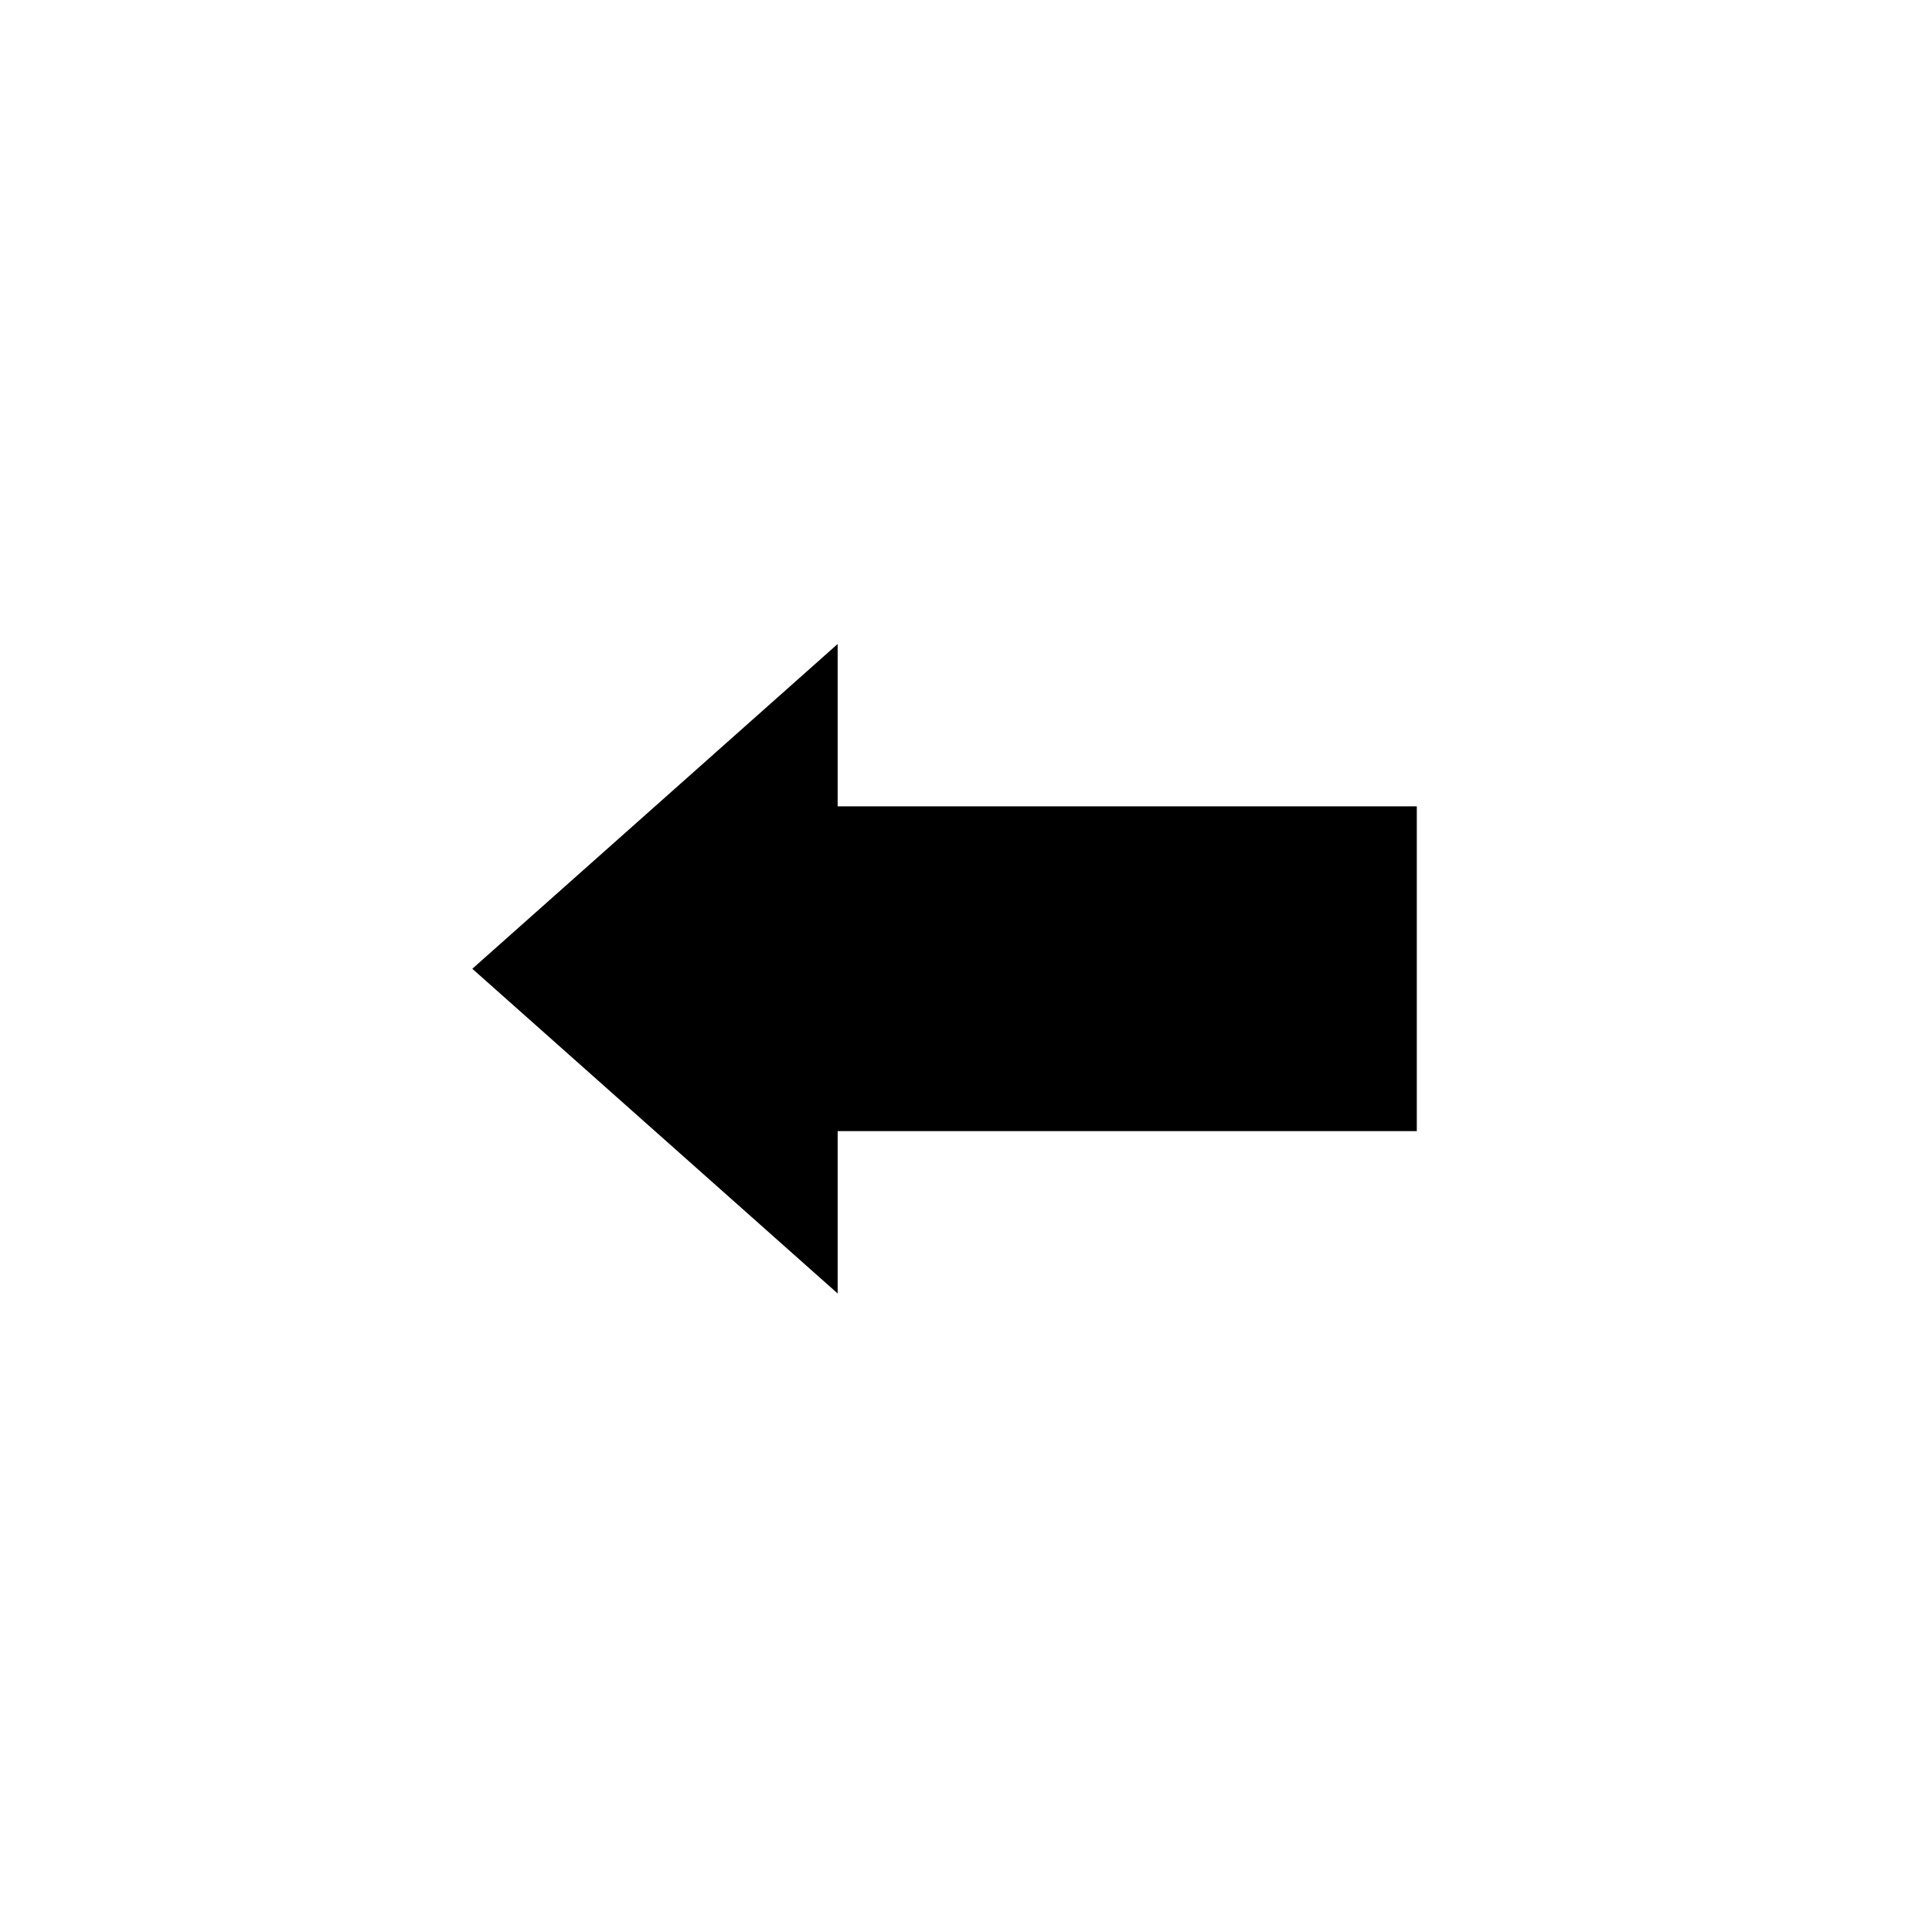 <svg width="30" height="30" viewBox="0 0 30 30" fill="none" xmlns="http://www.w3.org/2000/svg">
<g clip-path="url(#clip0_547_5706)">
<path d="M13.007 10L7.334 15.043L13.007 20.085V17.564H22V12.521H13.007V10Z" fill="black"/>
</g>
<defs>
<clipPath id="clip0_547_5706">
<rect width="30" height="30" fill="white"/>
</clipPath>
</defs>
</svg>
